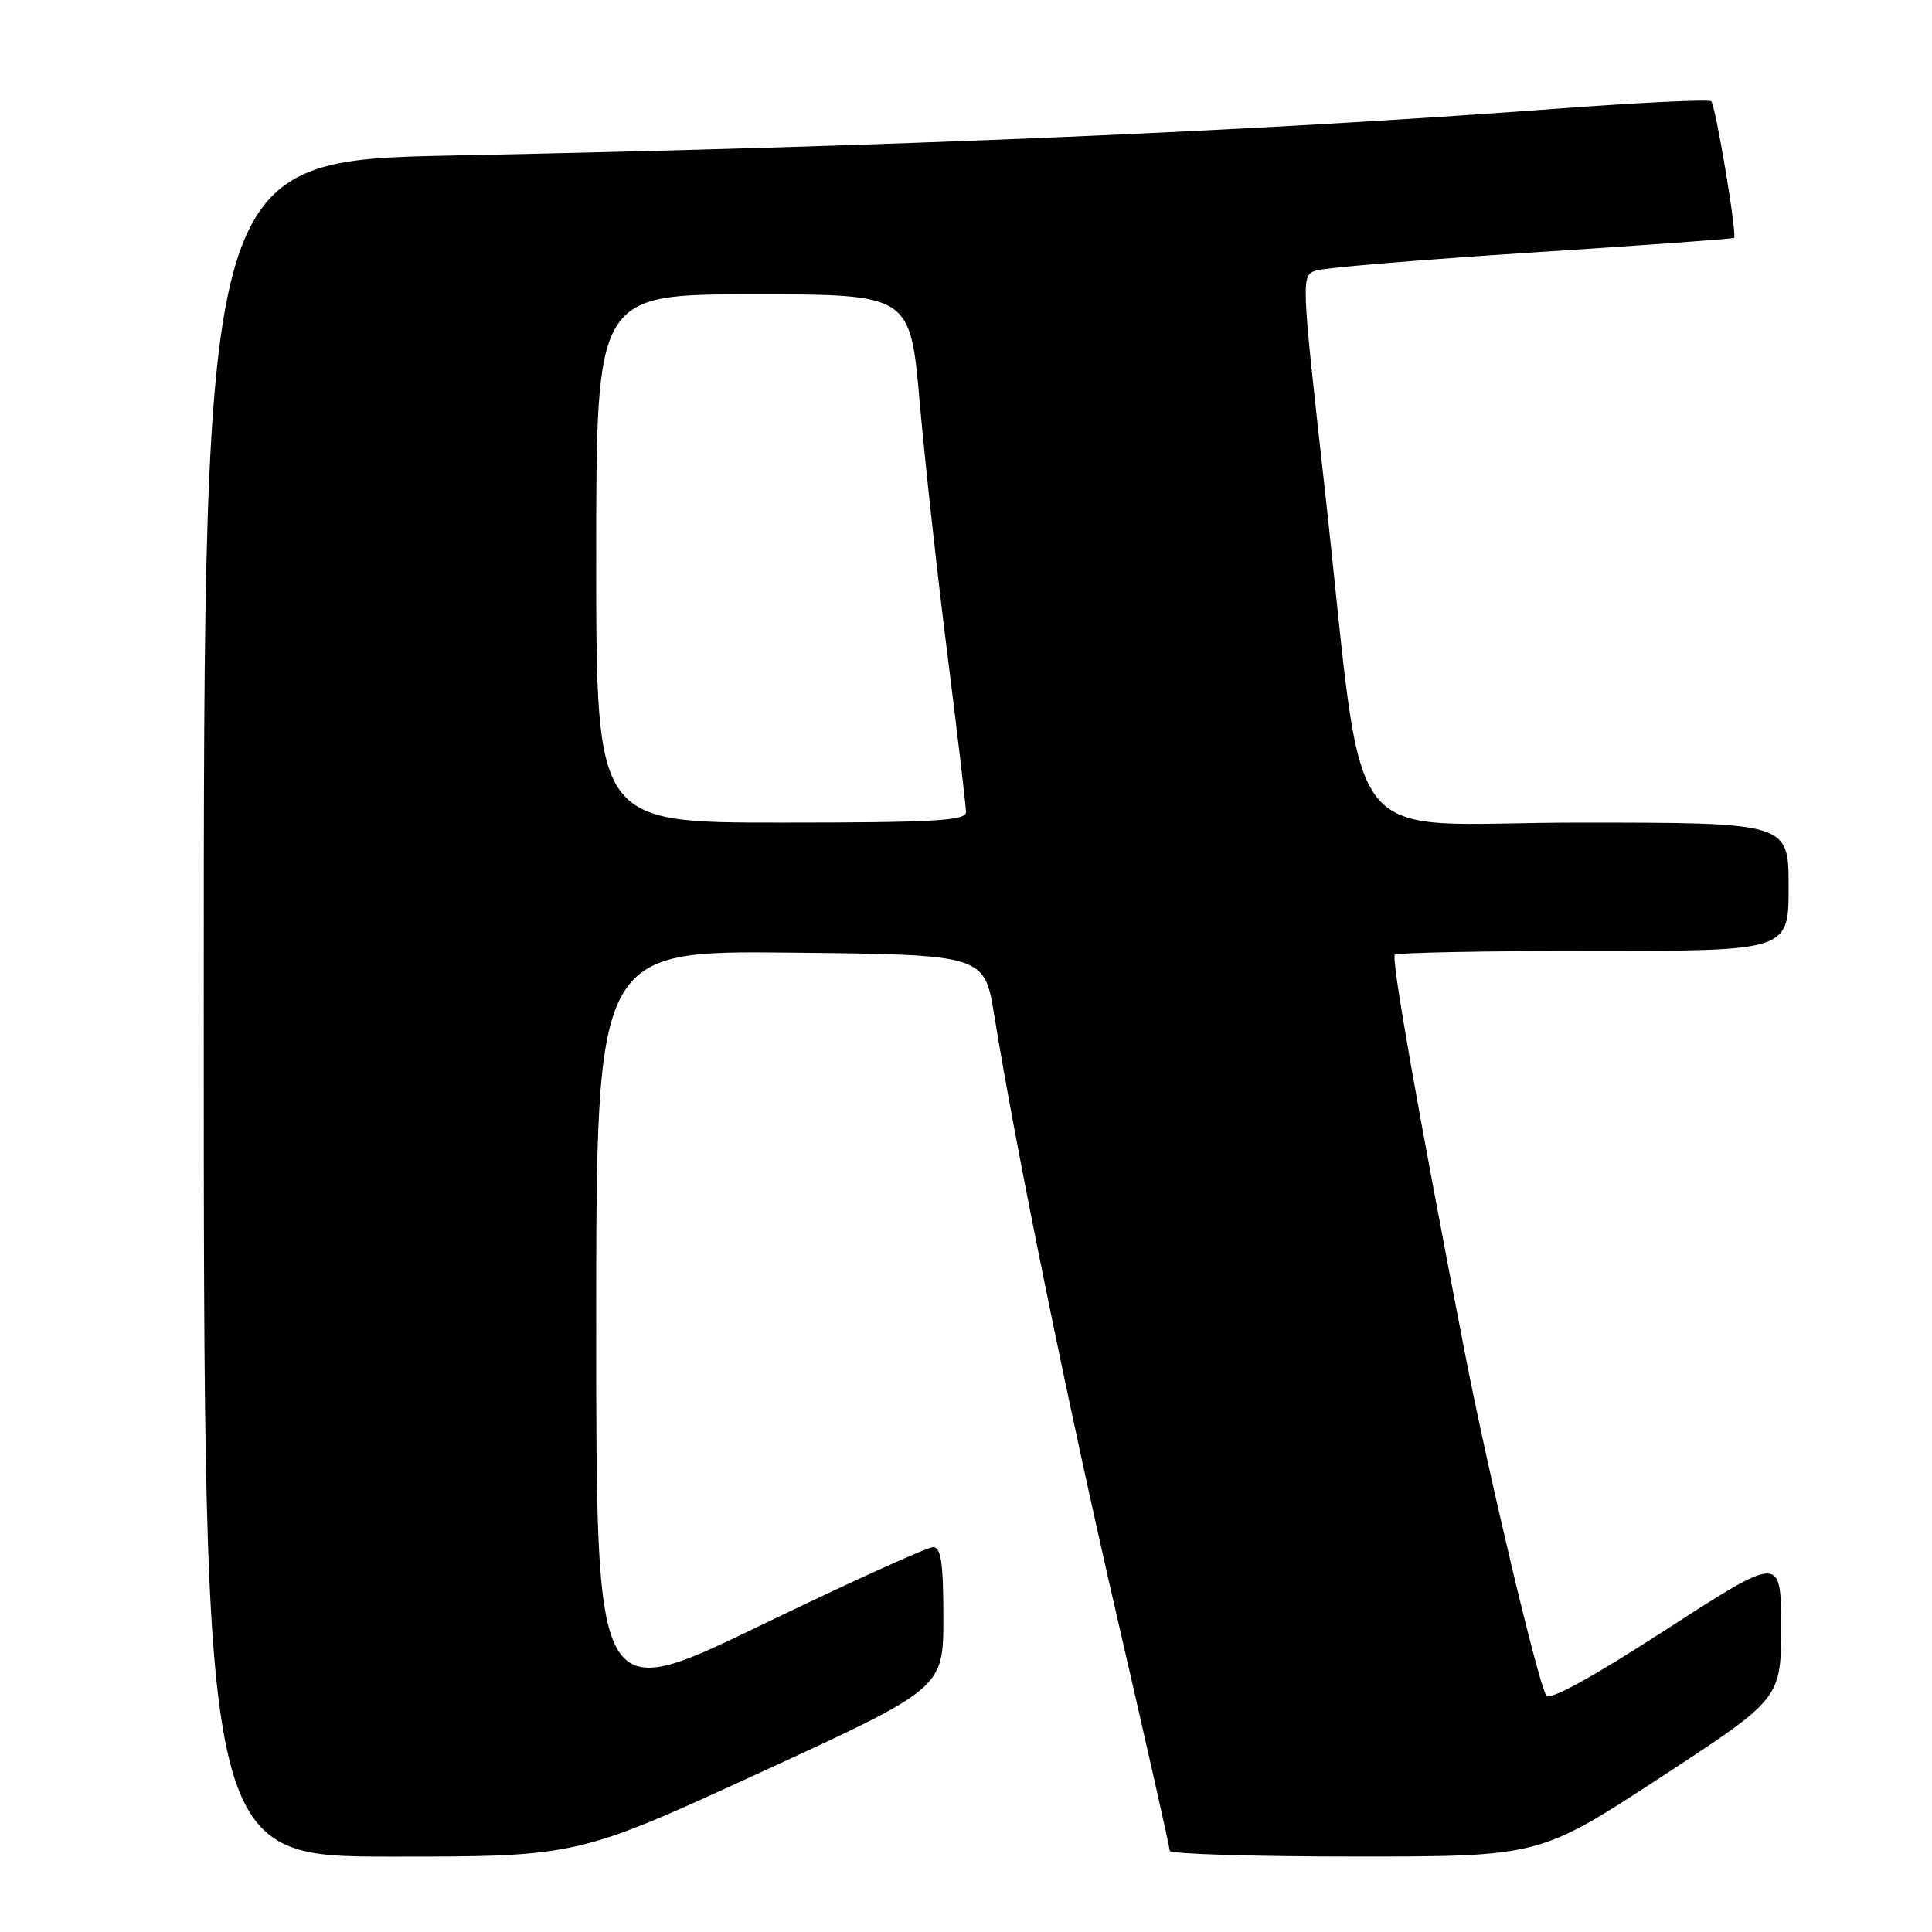 <?xml version="1.0" encoding="UTF-8" standalone="no"?>
<!DOCTYPE svg PUBLIC "-//W3C//DTD SVG 1.1//EN" "http://www.w3.org/Graphics/SVG/1.1/DTD/svg11.dtd" >
<svg xmlns="http://www.w3.org/2000/svg" xmlns:xlink="http://www.w3.org/1999/xlink" version="1.1" viewBox="0 0 256 256">
 <g >
 <path fill="currentColor"
d=" M 100.75 234.86 C 125.00 223.71 125.00 223.71 125.00 214.35 C 125.00 207.08 124.69 205.00 123.63 205.00 C 122.87 205.00 112.52 209.70 100.63 215.45 C 79.00 225.90 79.00 225.90 79.00 175.93 C 79.00 125.97 79.00 125.97 104.72 126.23 C 130.44 126.50 130.44 126.50 131.74 134.50 C 134.65 152.49 141.54 186.24 148.07 214.49 C 151.88 230.98 155.00 244.82 155.00 245.24 C 155.00 245.66 166.02 246.00 179.49 246.00 C 203.98 246.00 203.98 246.00 219.99 235.54 C 236.00 225.07 236.00 225.07 236.00 215.58 C 236.00 206.08 236.00 206.08 220.75 215.94 C 210.90 222.31 205.28 225.40 204.87 224.65 C 203.68 222.51 197.07 194.59 194.05 179.00 C 187.75 146.48 184.33 127.01 184.82 126.51 C 185.10 126.23 196.96 126.00 211.17 126.00 C 237.00 126.00 237.00 126.00 237.00 117.50 C 237.00 109.00 237.00 109.00 209.14 109.00 C 176.95 109.00 181.06 114.38 175.56 65.00 C 172.38 36.50 172.38 36.50 174.44 35.83 C 175.57 35.47 188.43 34.40 203.00 33.46 C 217.57 32.52 229.62 31.65 229.77 31.52 C 230.20 31.16 227.33 14.00 226.75 13.42 C 226.47 13.14 217.07 13.59 205.87 14.43 C 165.77 17.42 118.61 19.42 60.25 20.60 C 27.00 21.27 27.00 21.27 27.00 133.63 C 27.00 246.00 27.00 246.00 51.75 246.01 C 76.50 246.01 76.50 246.01 100.75 234.86 Z  M 79.00 74.00 C 79.00 39.00 79.00 39.00 99.80 39.00 C 120.61 39.00 120.61 39.00 121.86 53.25 C 122.55 61.09 124.21 76.22 125.56 86.88 C 126.90 97.54 128.00 106.87 128.00 107.63 C 128.00 108.75 123.59 109.00 103.50 109.00 C 79.00 109.00 79.00 109.00 79.00 74.00 Z "/>
</g>
</svg>